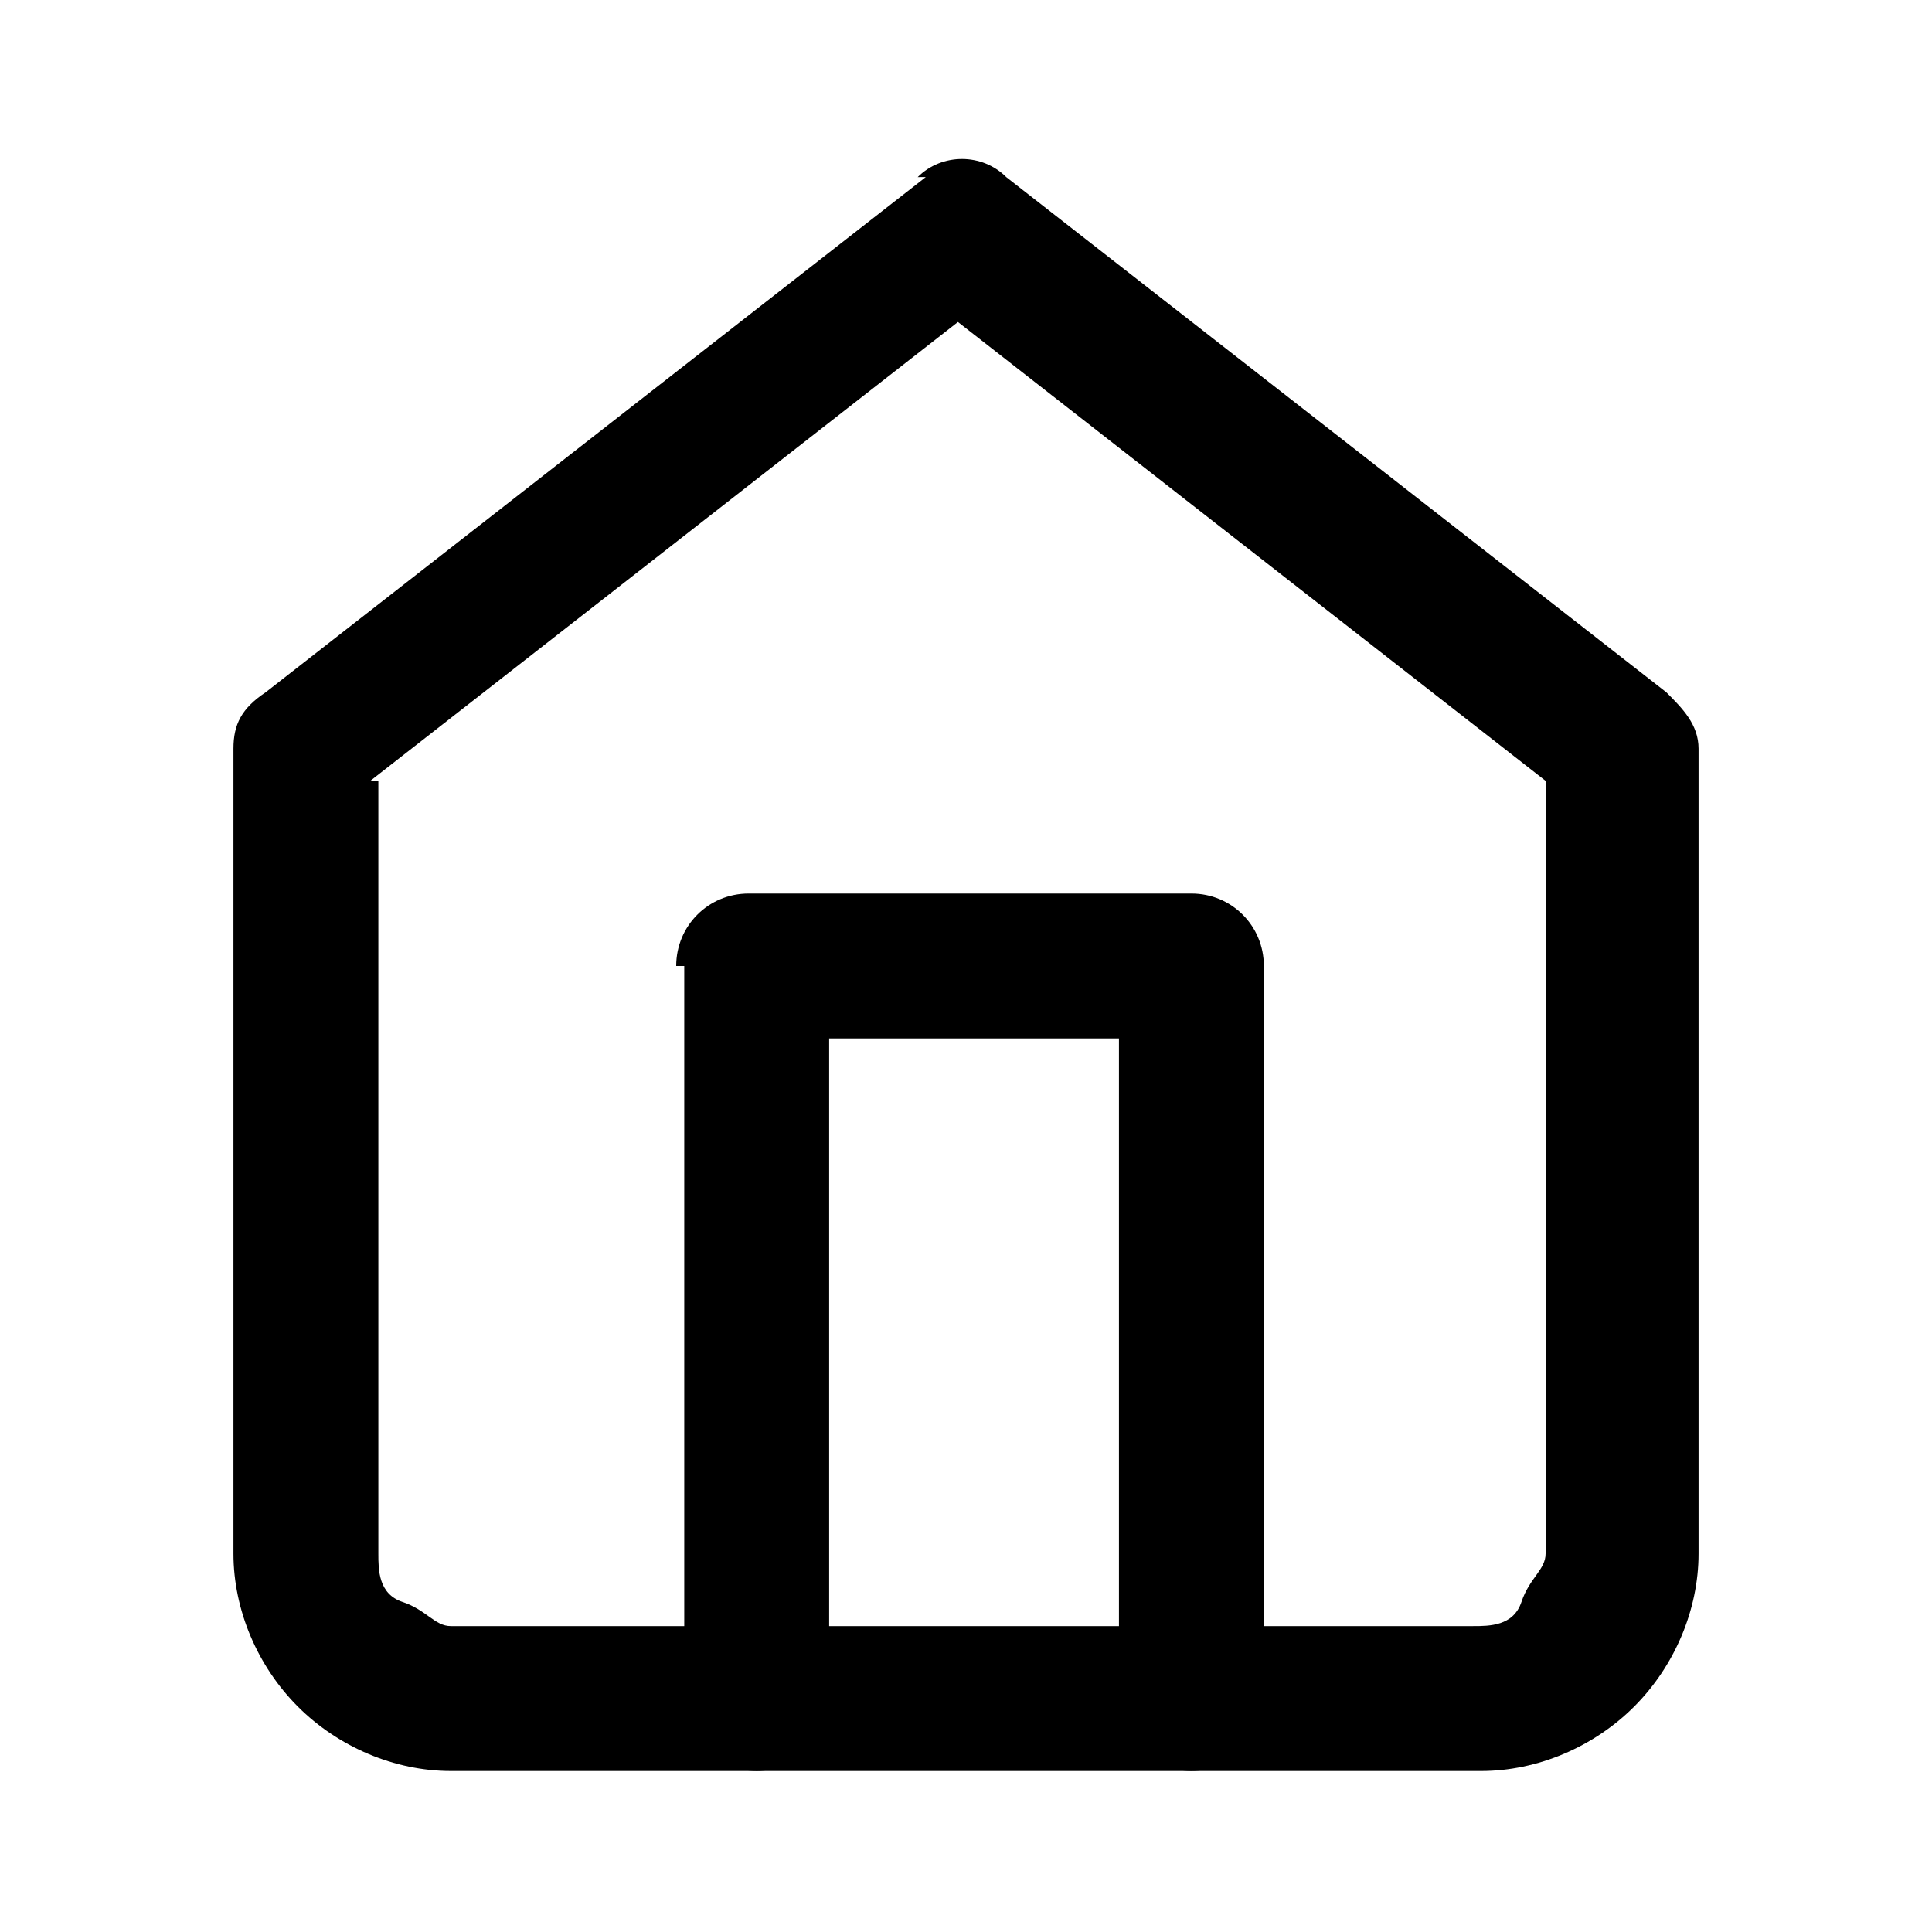 <?xml version="1.0" encoding="UTF-8"?>
<svg id="Layer_1" data-name="Layer 1" xmlns="http://www.w3.org/2000/svg" version="1.1" viewBox="0 0 24 24">
  <defs>
    <style>
      .cls-1 {
        fill: #000;
        stroke-width: 0px;
      }
    </style>
  </defs>
  <path class="cls-1" d="M11.4,2.2c.3-.3.8-.3,1.1,0l8.2,6.4c.2.2.4.4.4.7v10c0,.7-.3,1.4-.8,1.9s-1.2.8-1.9.8H5.6c-.7,0-1.4-.3-1.9-.8s-.8-1.2-.8-1.9v-10c0-.3.1-.5.4-.7,0,0,8.2-6.4,8.2-6.4ZM4.7,9.7v9.6c0,.2,0,.5.3.6s.4.3.6.3h12.7c.2,0,.5,0,.6-.3s.3-.4.3-.6v-9.6l-7.3-5.7-7.3,5.7h0Z"/>
  <path class="cls-1" d="M8.4,12c0-.5.4-.9.9-.9h5.5c.5,0,.9.4.9.9v9.1c0,.5-.4.9-.9.9s-.9-.4-.9-.9v-8.2h-3.6v8.2c0,.5-.4.9-.9.9s-.9-.4-.9-.9v-9.1h0Z"/>
</svg>